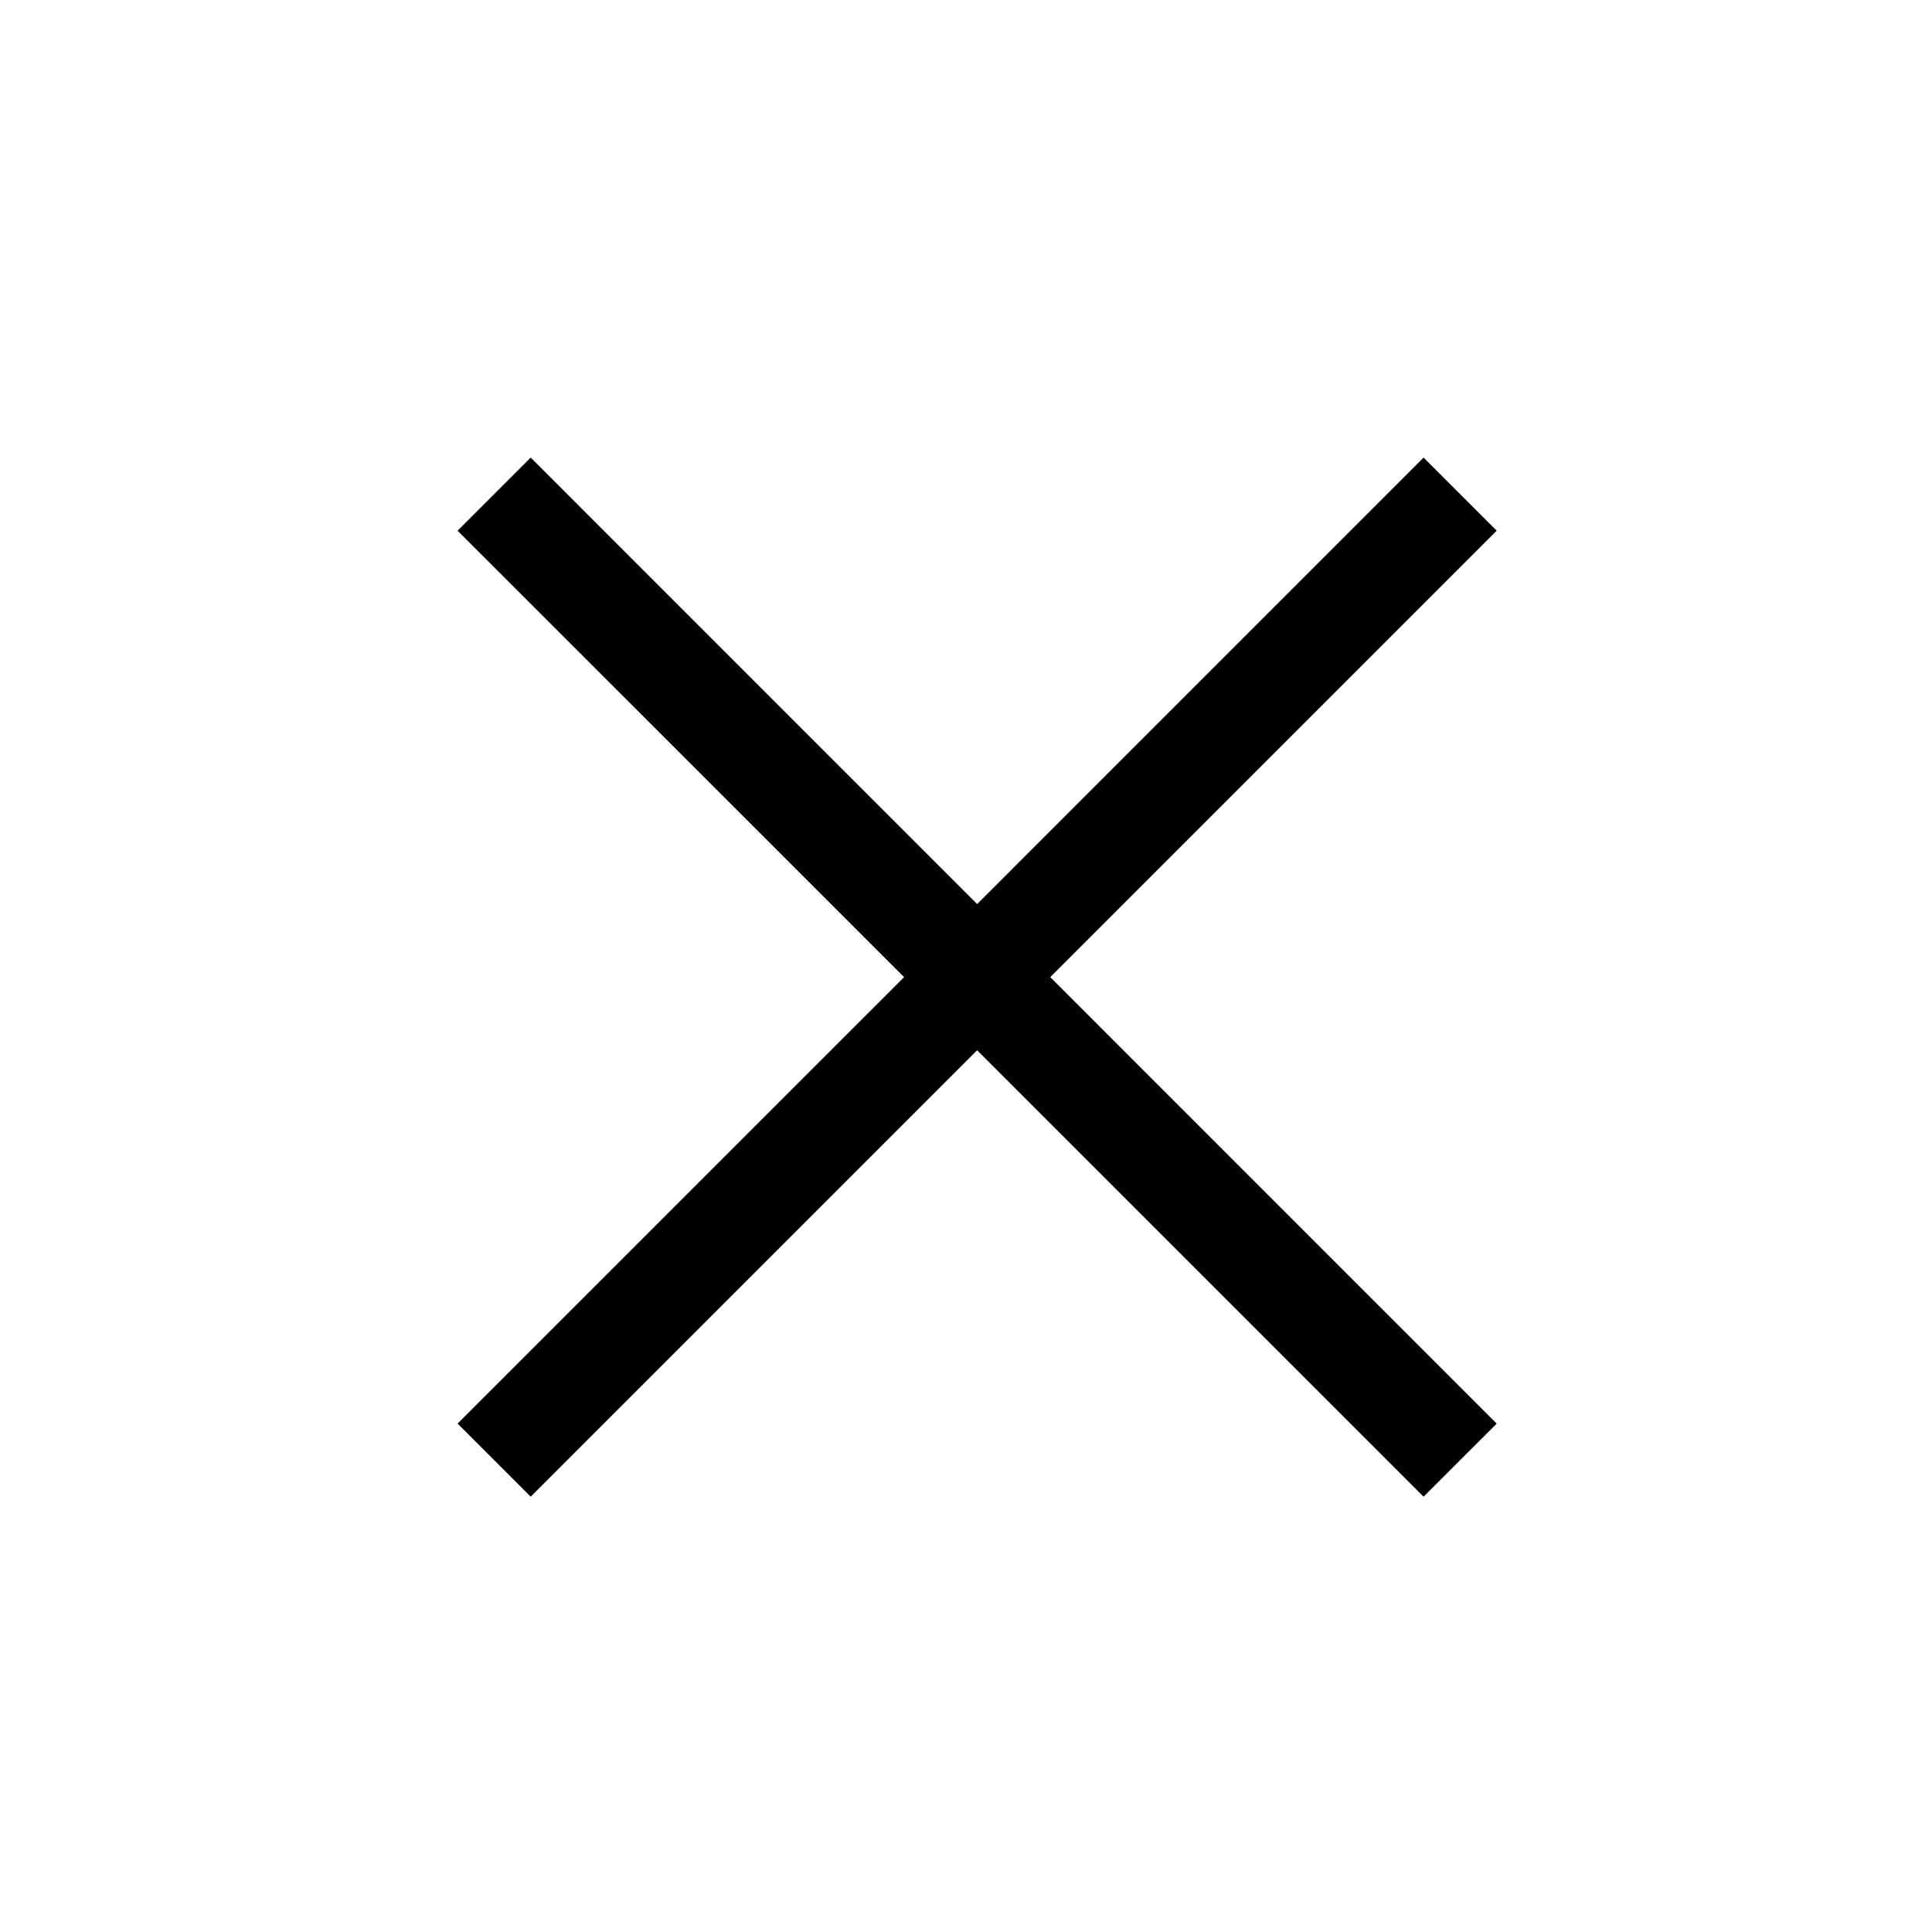 <svg xmlns="http://www.w3.org/2000/svg" width="38" height="38" viewBox="0 0 38 38"><defs><style>.a{fill:none;}</style></defs><path d="M7.219,5.781,5.781,7.219,14.563,16,5.781,24.781l1.438,1.438L16,17.438l8.781,8.781,1.438-1.437L17.438,16l8.781-8.781L24.781,5.781,16,14.563Z" transform="translate(3.219 3.219)"/><rect class="a" width="38" height="38"/></svg>